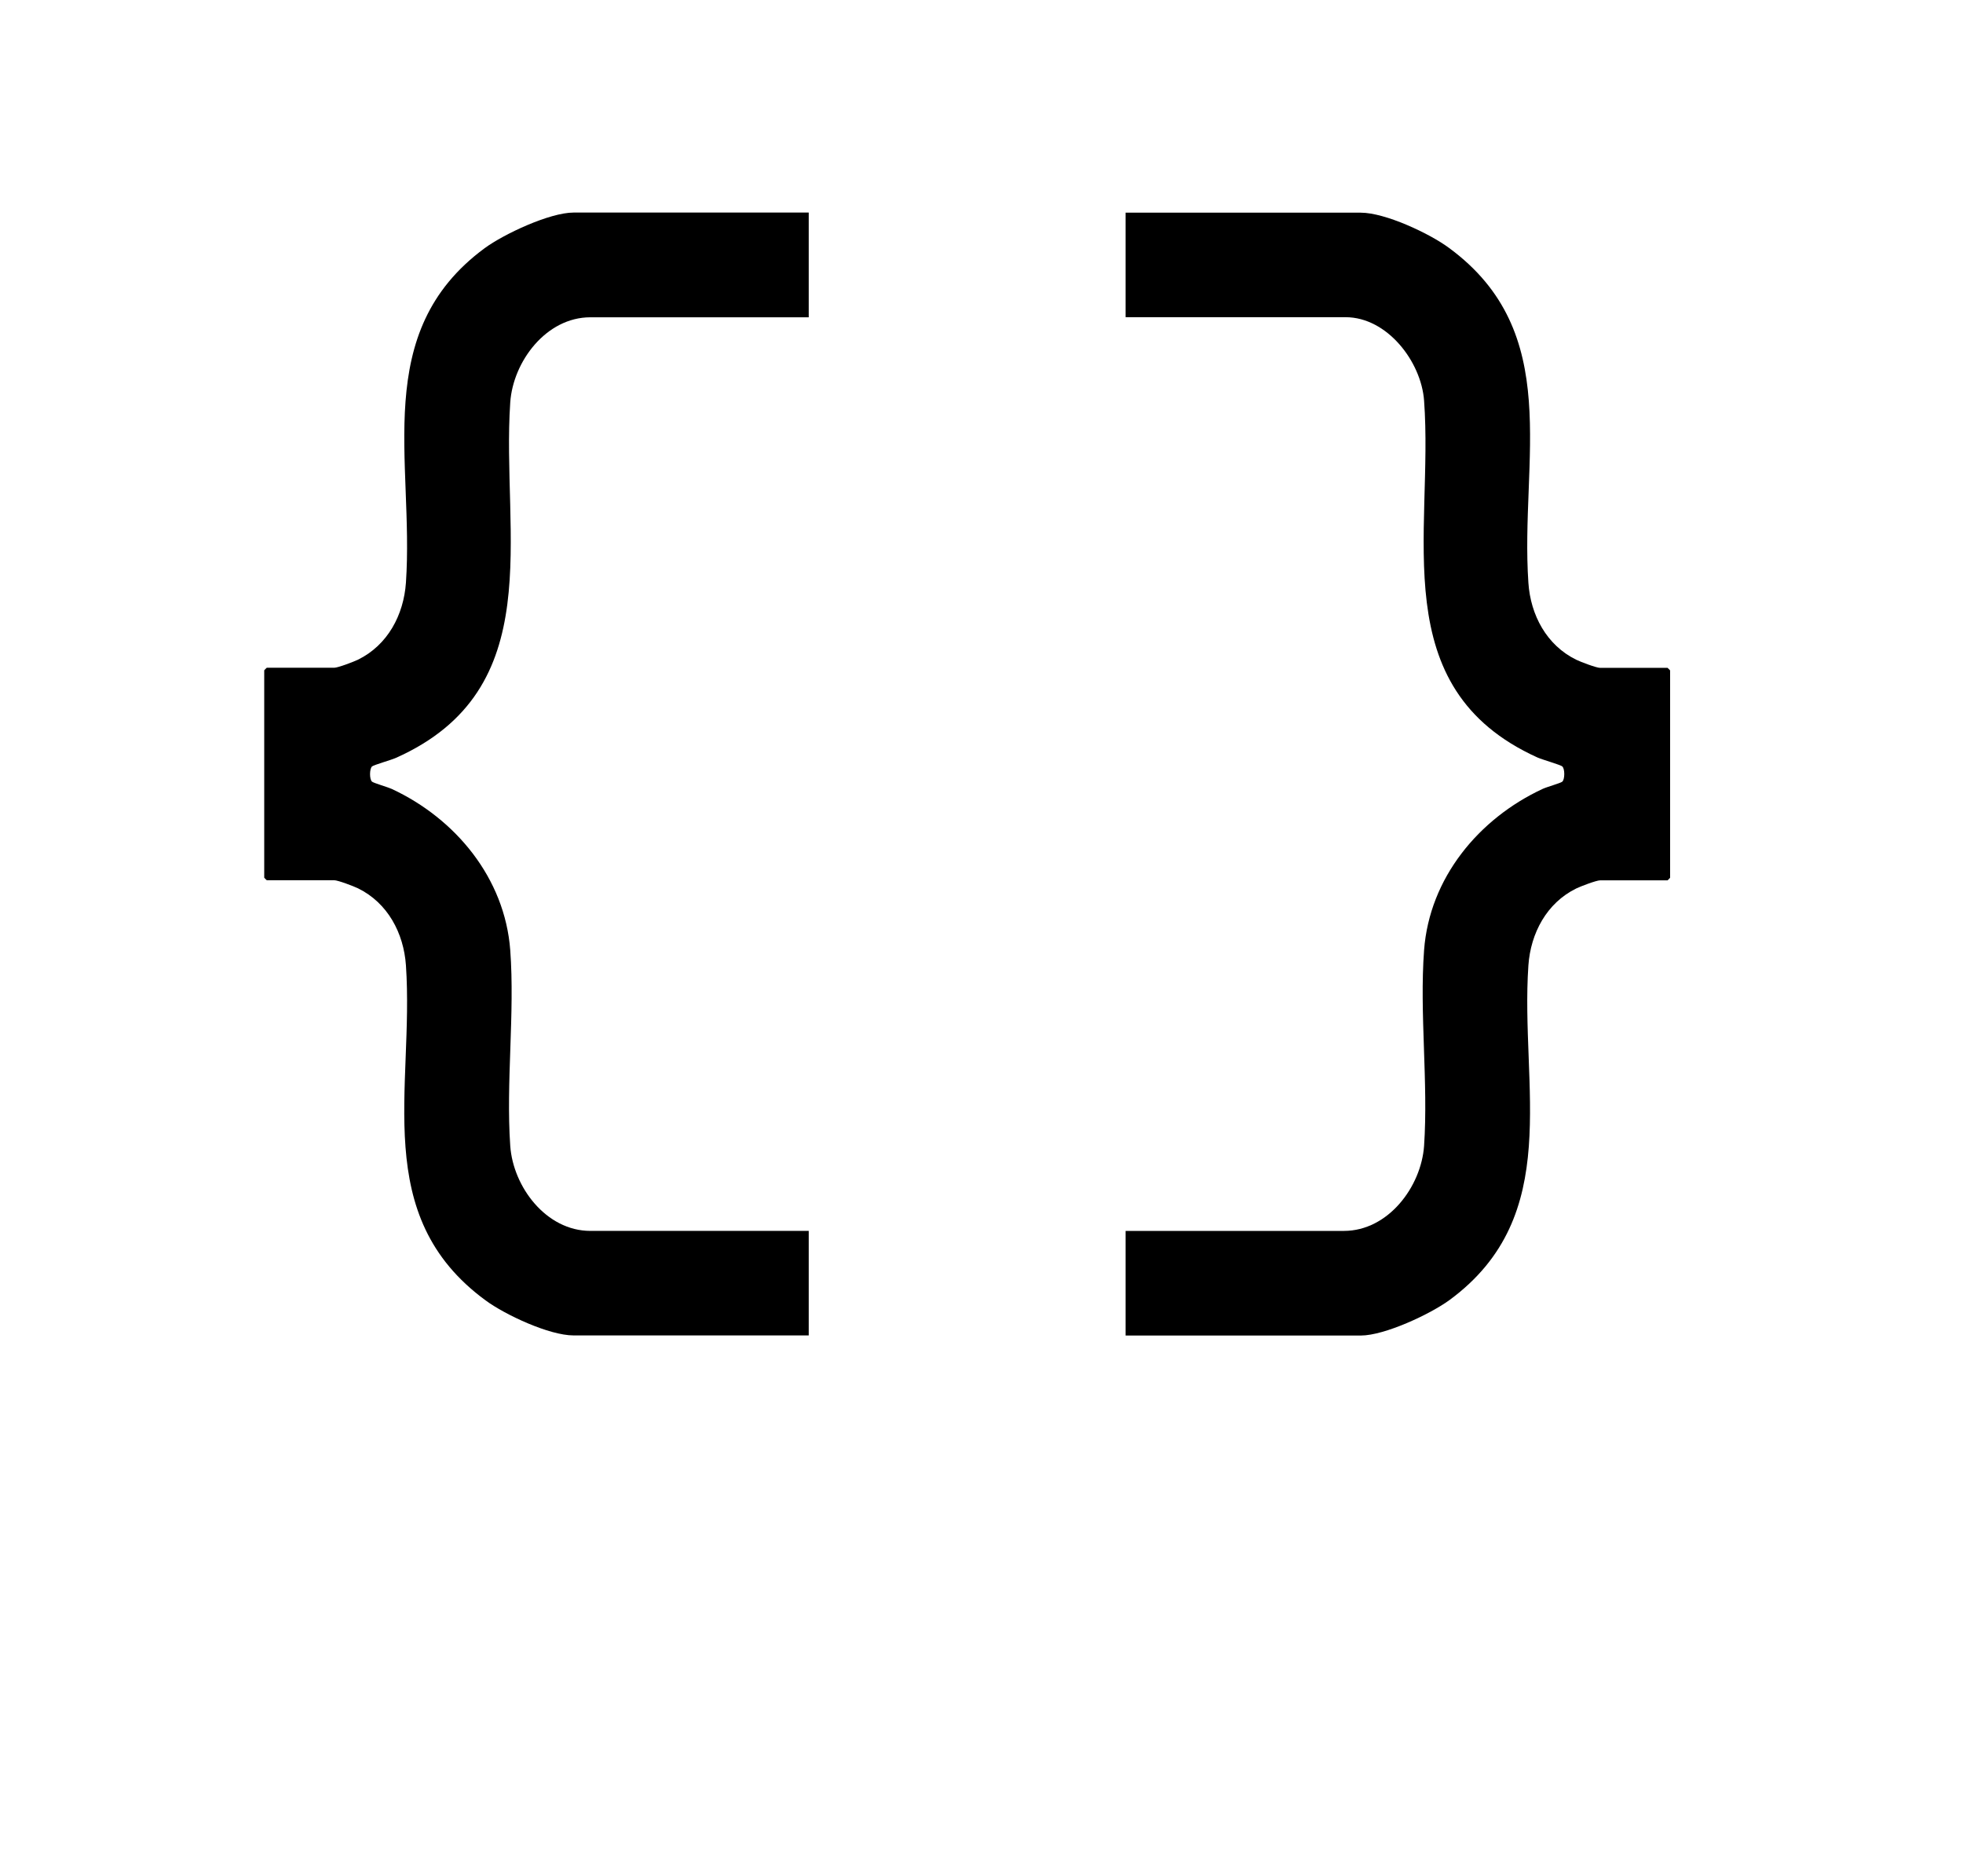 <?xml version="1.0" encoding="UTF-8"?>
<svg id="Layer_1" xmlns="http://www.w3.org/2000/svg" version="1.1" viewBox="0 0 200.59 191.72">
  <!-- Generator: Adobe Illustrator 29.7.1, SVG Export Plug-In . SVG Version: 2.1.1 Build 8)  -->
  <path d="M82.64,21.74v10.68h-22.31c-4.53,0-7.9,4.53-8.19,8.69-.92,13.54,4.03,29.34-11.71,36.34-.48.21-2.21.7-2.41.86-.27.23-.28,1.33,0,1.56.19.15,1.59.55,2.01.74,6.51,3.03,11.56,9.11,12.11,16.48.48,6.46-.45,13.51,0,19.99.29,4.18,3.66,8.69,8.19,8.69h22.31v10.68h-24.03c-2.48,0-6.98-2.1-8.99-3.58-11.83-8.67-7.28-21.67-8.14-34.24-.23-3.29-1.86-6.37-4.89-7.86-.43-.21-2.05-.83-2.44-.83h-6.89s-.26-.24-.26-.26v-21.19s.24-.26.26-.26h6.89c.39,0,2.01-.62,2.44-.83,3.03-1.49,4.66-4.57,4.89-7.86.85-12.42-3.64-25.56,8.03-34.17,1.98-1.46,6.67-3.65,9.1-3.65h24.03Z"/>
  <path d="M115.02,136.45v-10.68h22.31c4.53,0,7.9-4.53,8.19-8.69.44-6.47-.48-13.53,0-19.99.55-7.38,5.59-13.45,12.11-16.48.42-.2,1.83-.59,2.01-.74.27-.23.28-1.32,0-1.56-.2-.17-2.03-.69-2.53-.91-15.71-7.11-10.59-22.94-11.59-36.47-.29-3.98-3.77-8.52-8.02-8.52h-22.48v-10.68h24.03c2.48,0,6.98,2.1,8.99,3.58,11.83,8.67,7.28,21.67,8.14,34.24.22,3.29,1.86,6.38,4.89,7.86.43.21,2.05.83,2.44.83h6.89s.26.24.26.26v21.19s-.24.26-.26.26h-6.89c-.39,0-2.01.62-2.44.83-3.02,1.48-4.66,4.57-4.89,7.86-.85,12.42,3.64,25.56-8.03,34.17-1.98,1.46-6.67,3.65-9.1,3.65h-24.03Z"/>
</svg>